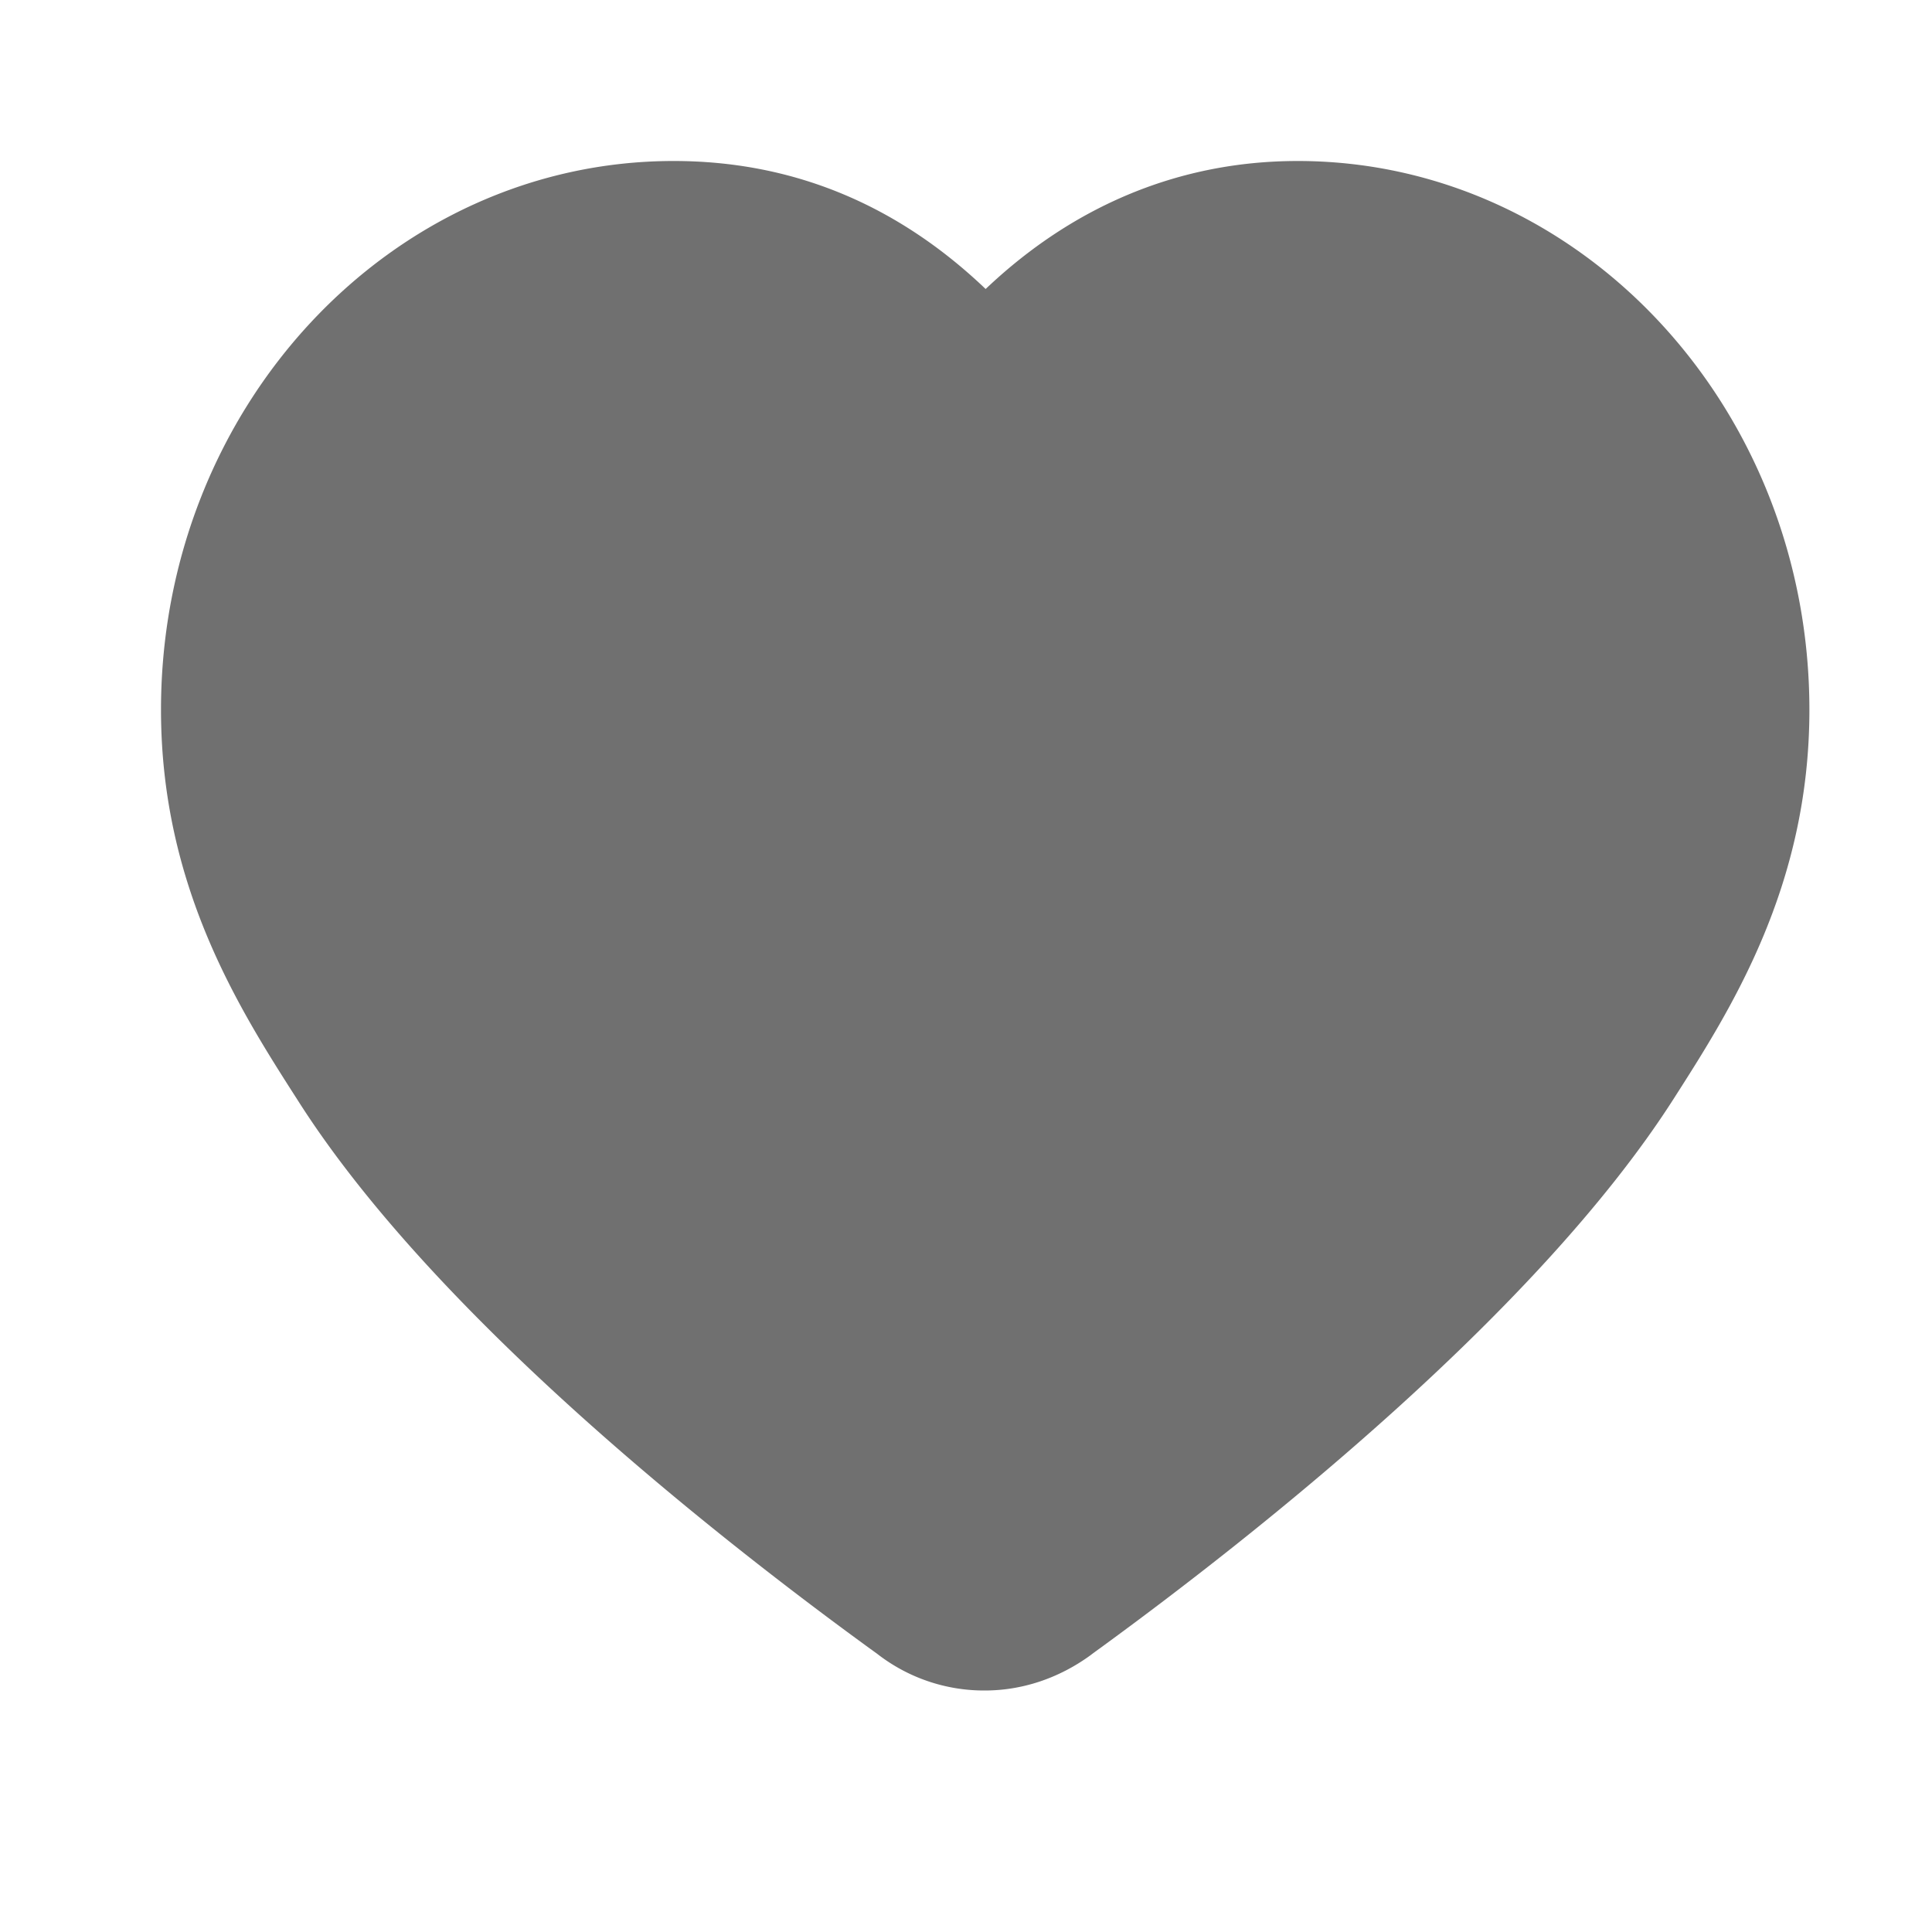 <svg t="1586934901483" class="icon" viewBox="0 0 1024 1024" version="1.1" xmlns="http://www.w3.org/2000/svg" p-id="12841" width="32" height="32"><path d="M687.829 85.333c-62.08 0-118.443 23.253-165.419 67.84C475.179 108.117 419.755 85.333 357.035 85.333 207.189 85.333 85.333 215.808 85.333 376.192c0 93.952 41.899 159.275 72.619 207.189 71.893 113.067 220.715 230.443 303.061 290.347l3.84 2.773a92.16 92.16 0 0 0 57.088 19.499c19.755 0 39.04-6.4 55.808-18.517l1.067-0.811a291.413 291.413 0 0 1 3.968-2.901c82.304-59.989 231.168-177.493 303.787-290.603 30.549-47.701 72.448-113.067 72.448-206.933C959.019 215.765 837.376 85.333 687.787 85.333z" p-id="12842" fill="#707070"></path></svg>
